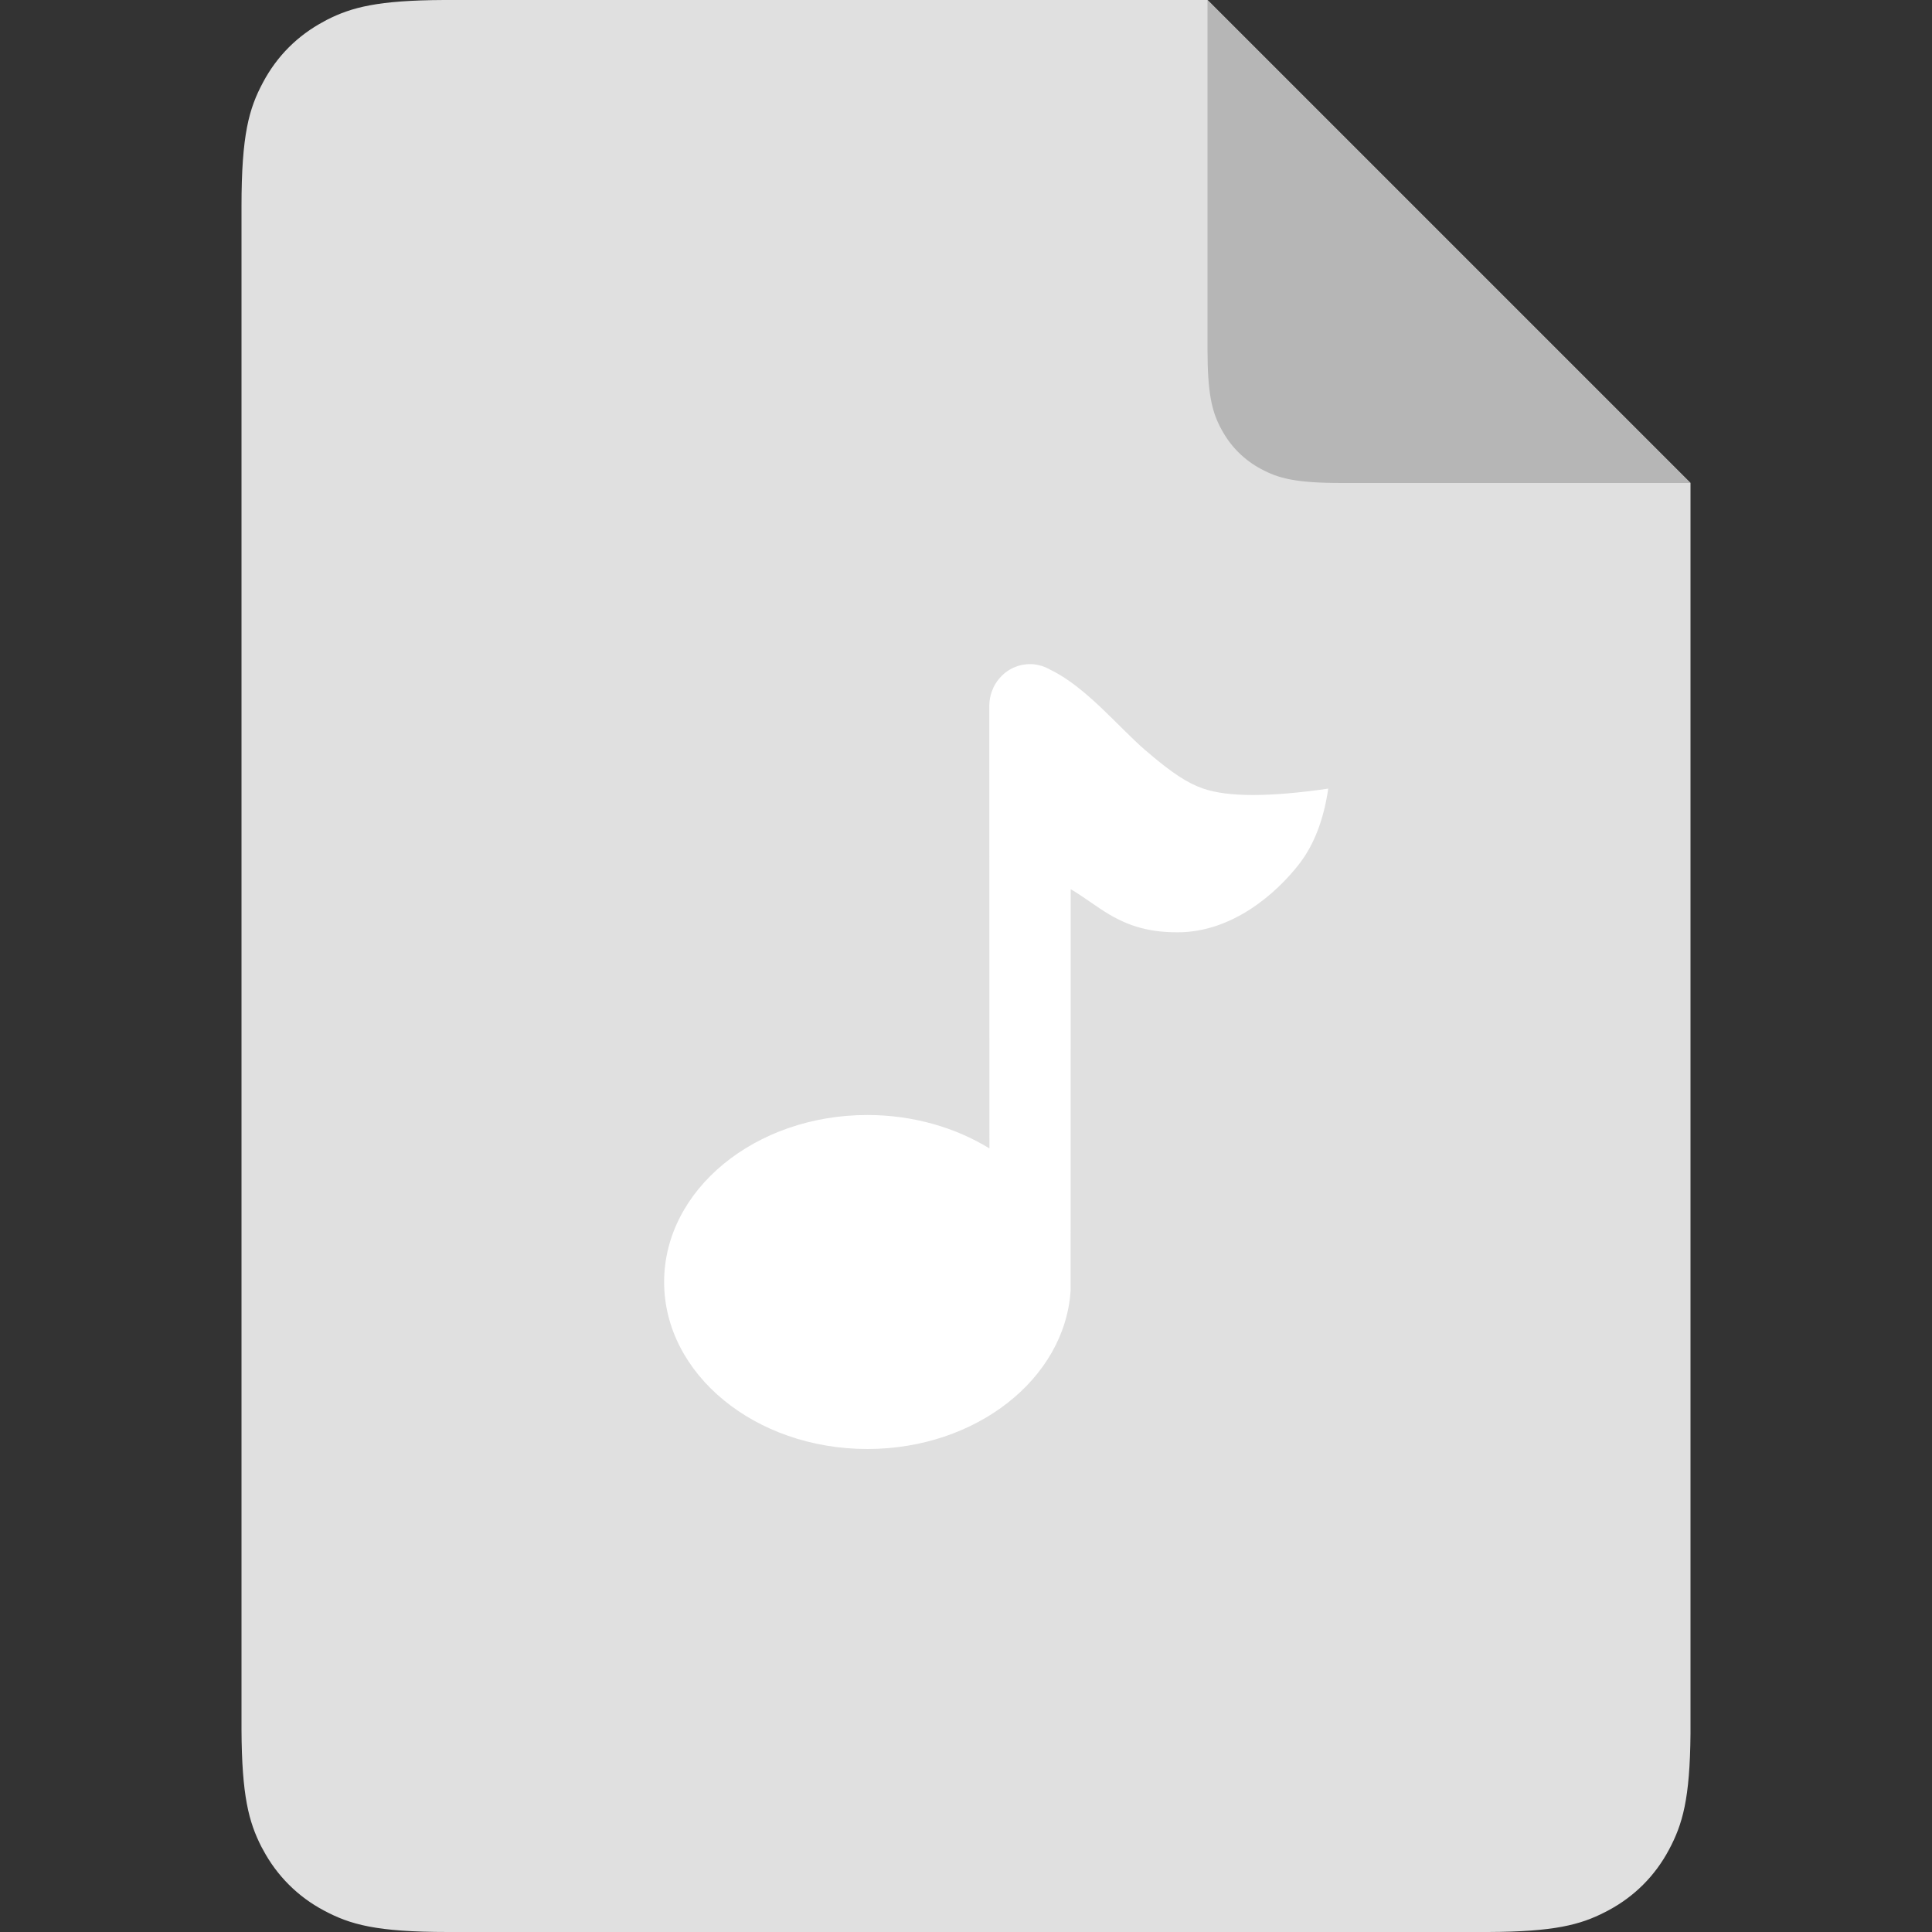 <svg width="32" height="32" viewBox="0 0 32 32" fill="none" xmlns="http://www.w3.org/2000/svg">
<rect x="0" y="0" width="32" height="32" fill="#333333" stroke="none"/>
<path d="M28 8V28.711C27.991 29.803 27.867 30.217 27.644 30.636C27.412 31.071 27.071 31.412 26.636 31.644L26.588 31.669C26.176 31.881 25.743 31.996 24.647 32H7.419C6.229 32 5.799 31.876 5.365 31.644C4.935 31.417 4.584 31.066 4.356 30.636L4.329 30.587C4.12 30.176 4.005 29.743 4 28.647V3.419C4 2.229 4.124 1.799 4.356 1.365C4.588 0.929 4.929 0.588 5.364 0.356L5.413 0.329C5.824 0.12 6.257 0.005 7.353 0H20L28 8Z" fill="#E0E0E0"/>
<path d="M20 0L28 8H22.223C21.449 8 21.169 7.92 20.887 7.768C20.608 7.62 20.38 7.392 20.232 7.113L20.209 7.071C20.072 6.801 20 6.512 20 5.777V0Z" fill="#B6B6B6"/>
<path d="M16.386 11.685C16.387 11.606 16.4 11.528 16.427 11.454L16.44 11.422C16.45 11.397 16.461 11.372 16.474 11.349L16.493 11.318C16.507 11.295 16.523 11.273 16.54 11.252L16.559 11.23C16.611 11.168 16.674 11.117 16.744 11.08C16.8 11.05 16.86 11.028 16.922 11.014L16.949 11.01C16.979 11.004 17.009 11.001 17.039 11H17.059C17.091 10.999 17.122 11.001 17.152 11.006L17.059 11C17.146 11 17.232 11.018 17.313 11.051L17.245 11.026L17.309 11.049L17.337 11.062C17.36 11.073 17.382 11.084 17.404 11.097C17.986 11.378 18.533 12.048 18.961 12.418C19.411 12.806 19.668 12.971 19.93 13.062C20.34 13.203 21.029 13.203 22 13.062C21.925 13.578 21.763 13.996 21.515 14.315C21.142 14.794 20.414 15.442 19.505 15.442C18.982 15.442 18.62 15.318 18.219 15.049C18.216 15.049 17.909 14.835 17.82 14.78L17.78 14.755C17.765 14.746 17.75 14.737 17.734 14.729L17.733 21.372C17.641 22.835 16.169 24 14.366 24C12.508 24 11 22.762 11 21.234C11 19.706 12.508 18.468 14.366 18.468C15.124 18.468 15.825 18.676 16.388 19.021L16.386 11.685Z" fill="white"/>
</svg>
